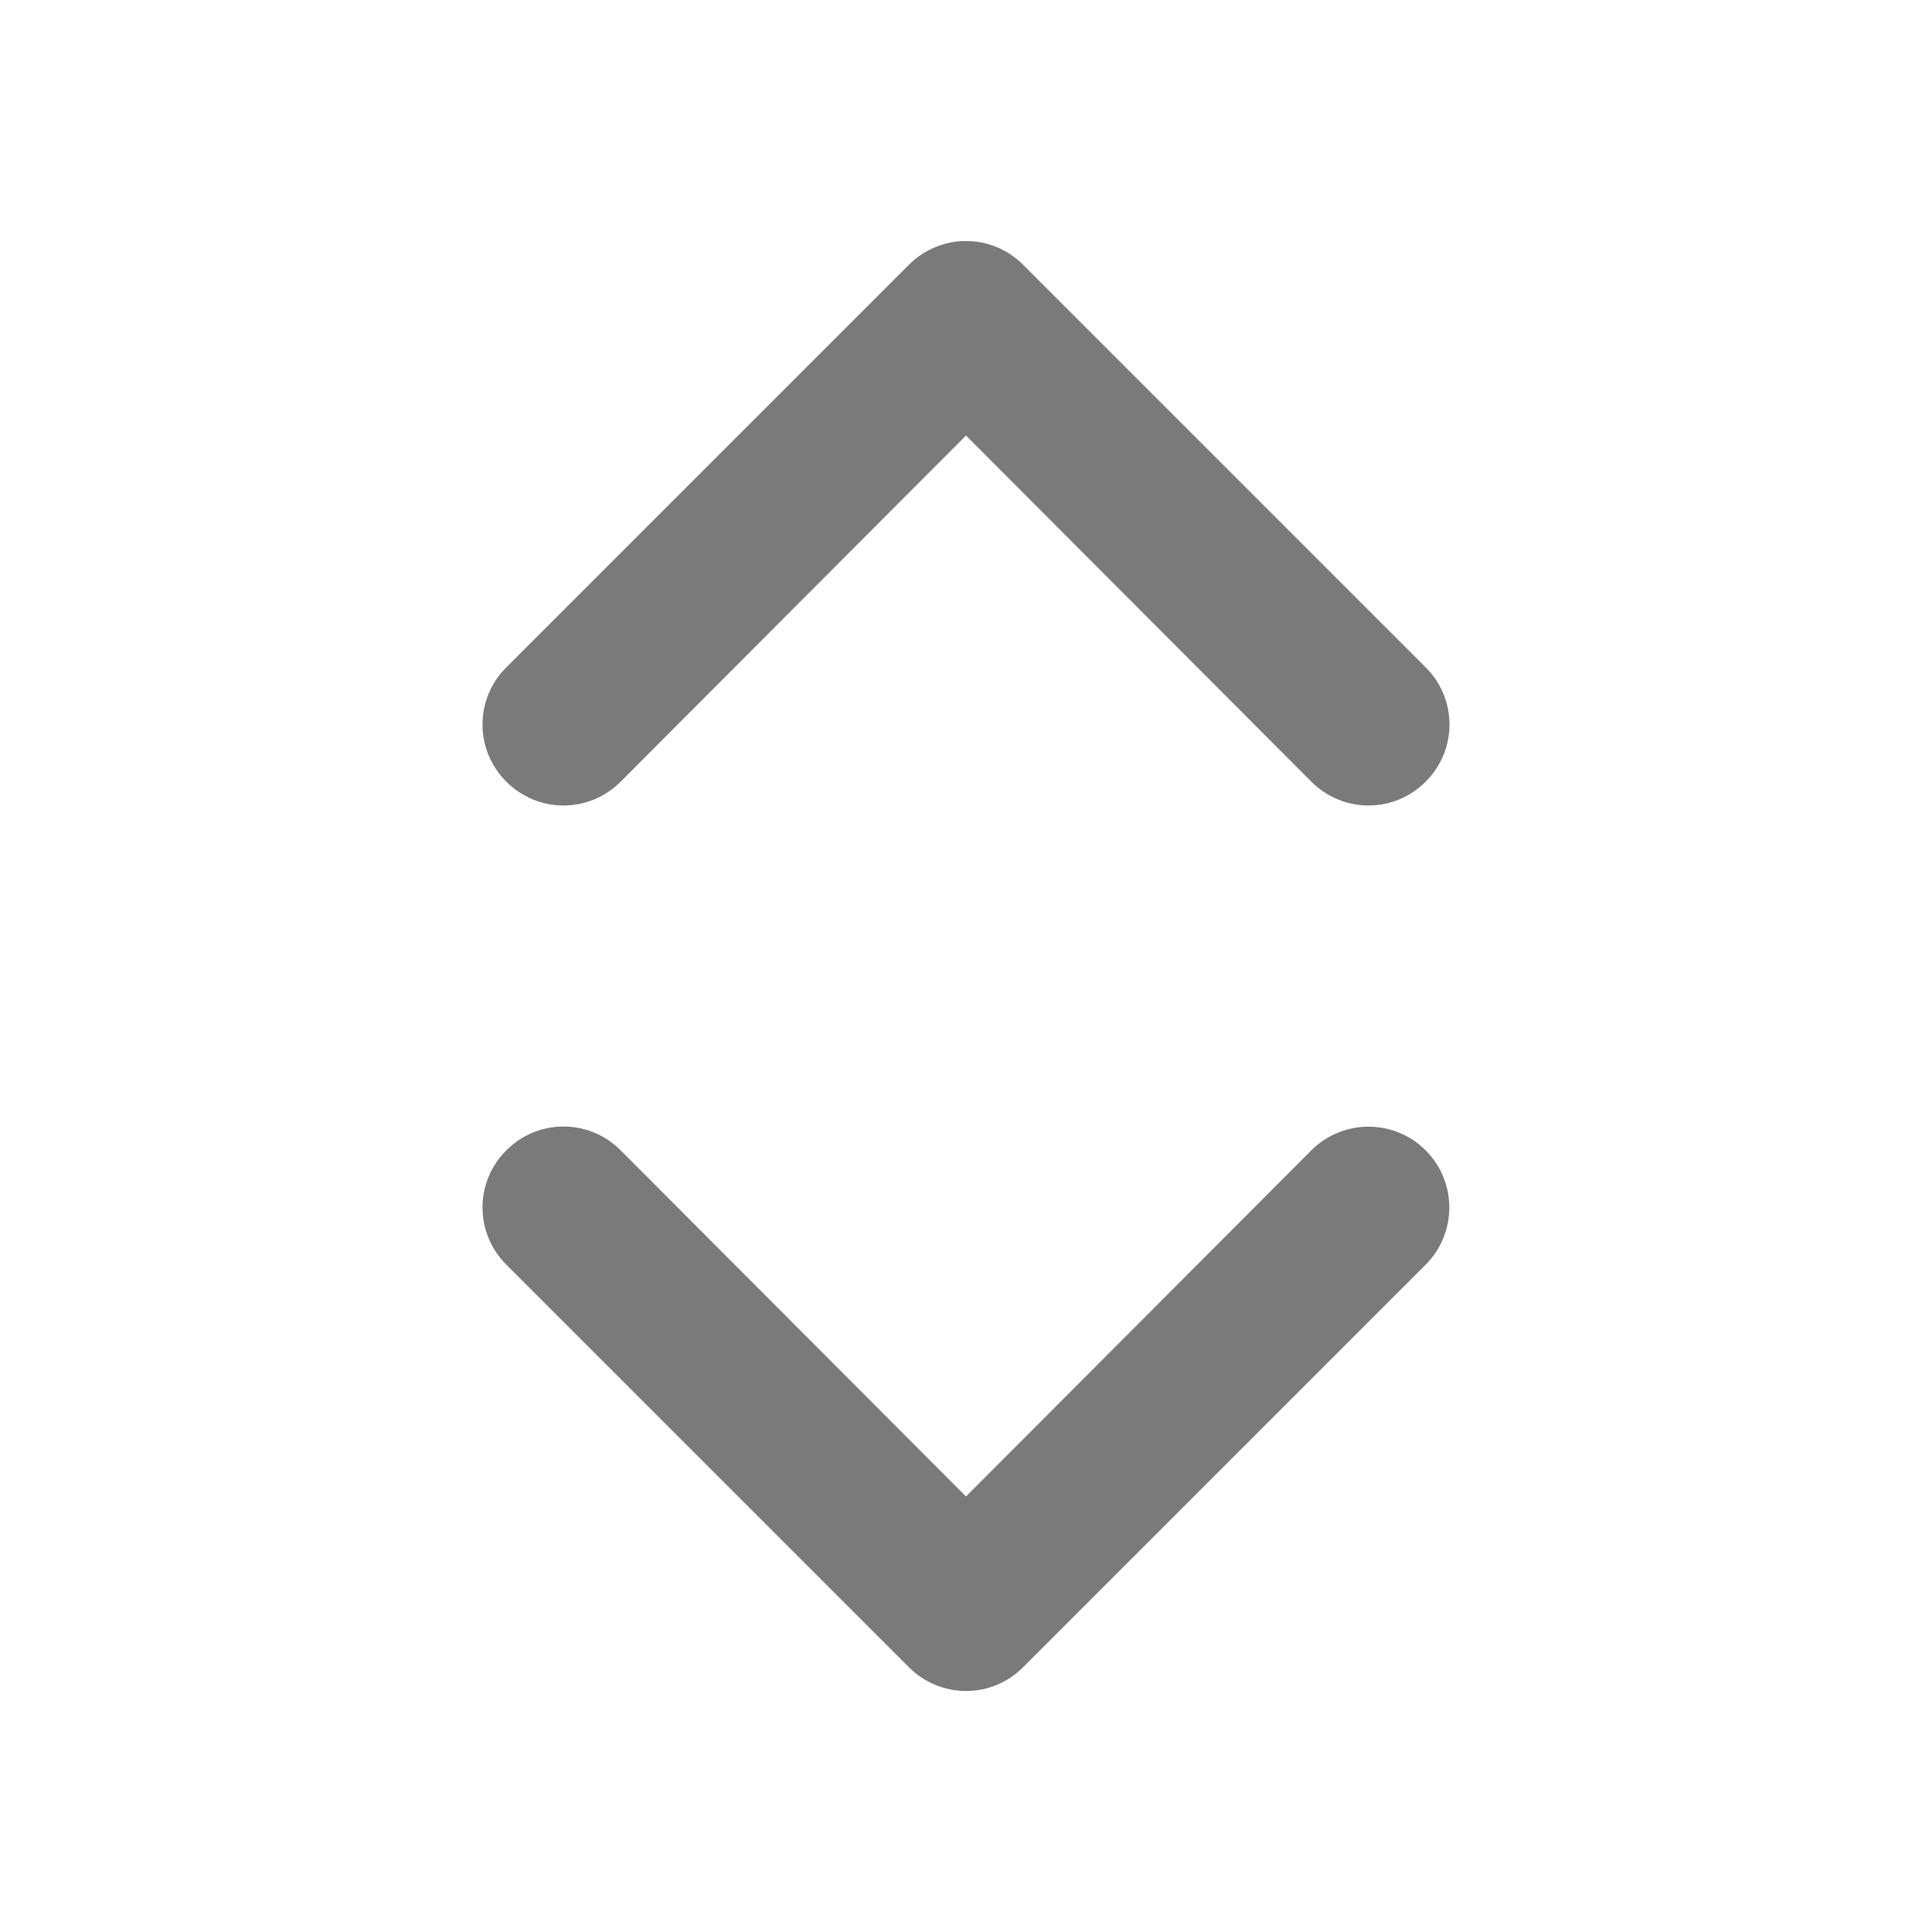 <svg width="24" height="24" viewBox="0 0 24 24" fill="none" xmlns="http://www.w3.org/2000/svg">
<path d="M17.71 9.71C17.804 9.617 17.878 9.506 17.929 9.385C17.98 9.263 18.006 9.132 18.006 9C18.006 8.868 17.98 8.737 17.929 8.615C17.878 8.493 17.804 8.383 17.71 8.29L12.71 3.29C12.617 3.196 12.507 3.122 12.385 3.071C12.263 3.02 12.132 2.994 12 2.994C11.868 2.994 11.737 3.02 11.616 3.071C11.494 3.122 11.383 3.196 11.29 3.29L6.29 8.29C6.196 8.383 6.122 8.493 6.071 8.615C6.02 8.737 5.994 8.868 5.994 9C5.994 9.132 6.02 9.263 6.071 9.385C6.122 9.506 6.196 9.617 6.29 9.71C6.383 9.804 6.494 9.878 6.615 9.929C6.737 9.98 6.868 10.006 7 10.006C7.132 10.006 7.263 9.98 7.385 9.929C7.506 9.878 7.617 9.804 7.71 9.71L12 5.41L16.29 9.71C16.383 9.804 16.494 9.878 16.616 9.929C16.737 9.98 16.868 10.006 17 10.006C17.132 10.006 17.263 9.98 17.385 9.929C17.506 9.878 17.617 9.804 17.71 9.71ZM12.71 20.71L17.71 15.71C17.803 15.617 17.877 15.506 17.928 15.384C17.978 15.262 18.004 15.132 18.004 15C18.004 14.734 17.898 14.478 17.71 14.29C17.617 14.197 17.506 14.123 17.384 14.072C17.262 14.022 17.132 13.996 17 13.996C16.734 13.996 16.478 14.102 16.29 14.29L12 18.59L7.71 14.29C7.617 14.196 7.506 14.122 7.385 14.071C7.263 14.02 7.132 13.994 7 13.994C6.868 13.994 6.737 14.02 6.615 14.071C6.494 14.122 6.383 14.196 6.29 14.29C6.196 14.383 6.122 14.493 6.071 14.615C6.02 14.737 5.994 14.868 5.994 15C5.994 15.132 6.02 15.263 6.071 15.384C6.122 15.506 6.196 15.617 6.29 15.71L11.29 20.71C11.383 20.804 11.494 20.878 11.616 20.929C11.737 20.98 11.868 21.006 12 21.006C12.132 21.006 12.263 20.98 12.385 20.929C12.507 20.878 12.617 20.804 12.71 20.71Z" fill="#7A7A7A"/>
</svg>
